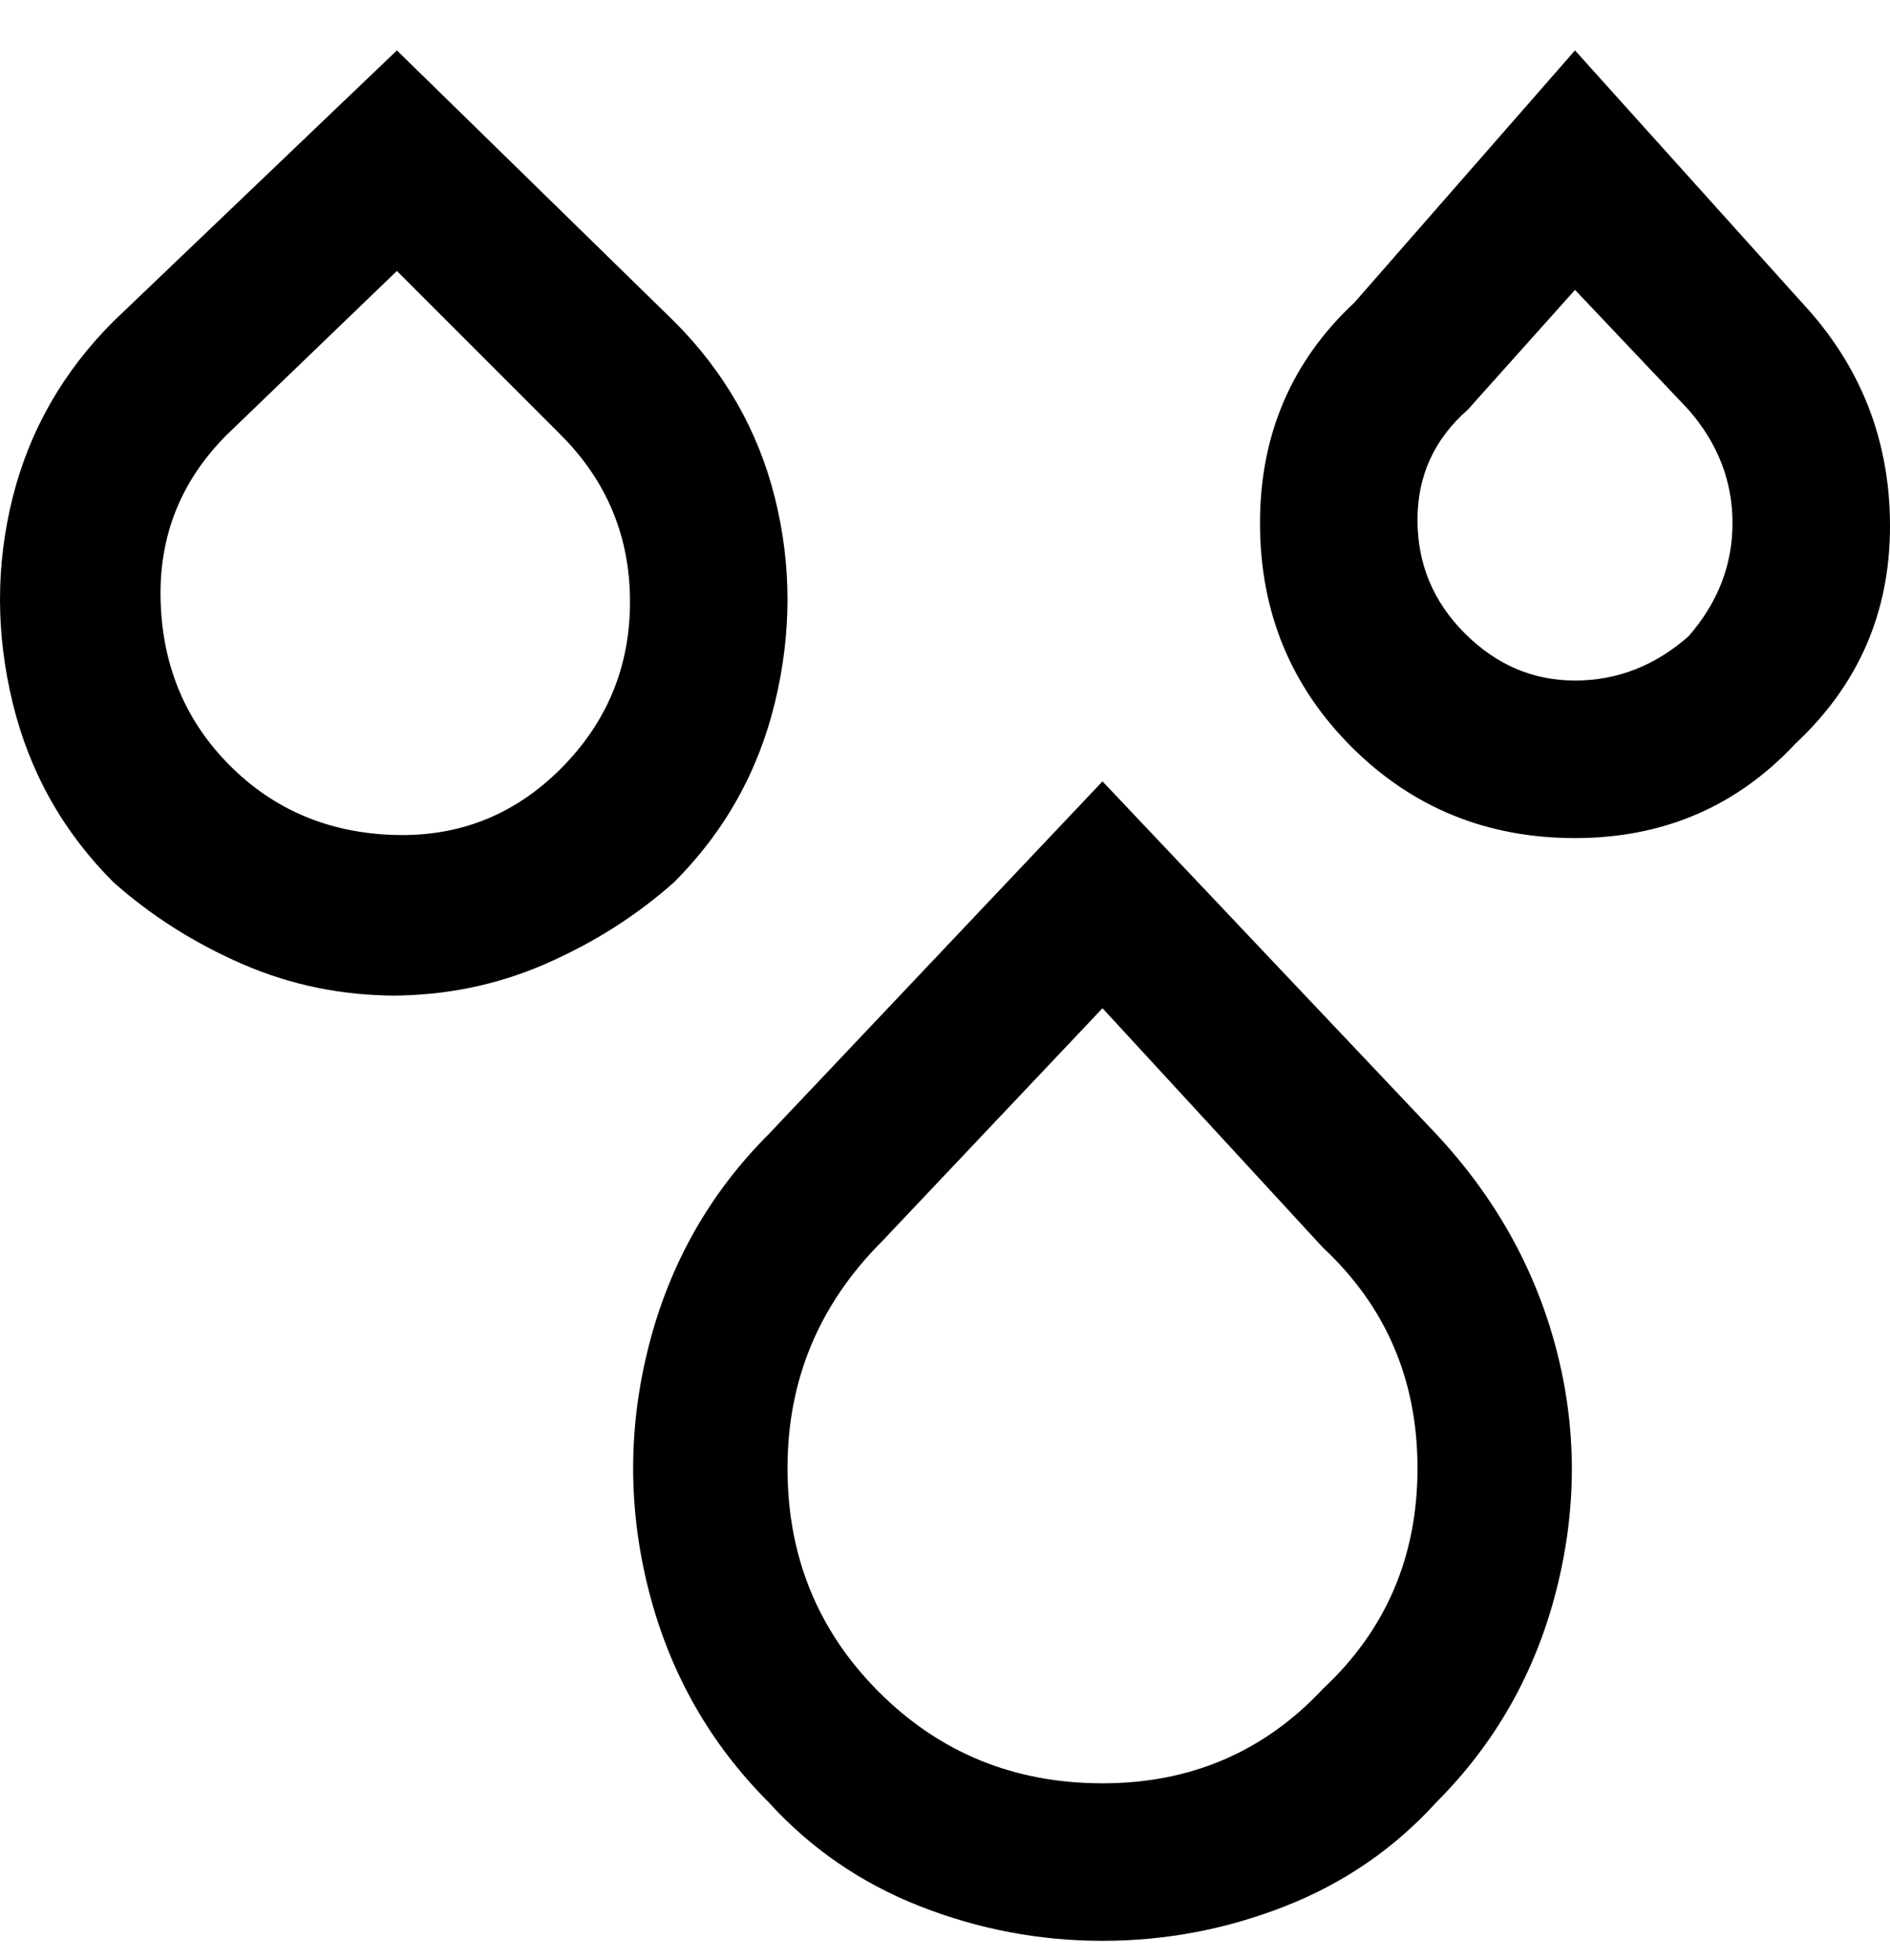 <svg viewBox="0 0 300 311" xmlns="http://www.w3.org/2000/svg"><path d="M175 308q-15 0-29-5.5T122 286q-14-14-19-33.5t0-39q5-19.5 19-33.5l53-56 53 56q14 15 19 34t0 38.5q-5 19.5-19 33.5-10 11-24 16.5t-29 5.5zm0-148l-35 37q-15 15-15 36t14.5 35.5Q154 283 175 283t35-15q15-14 15-35t-15-35l-35-38zm-112-2q-13 0-24.5-5T18 140Q6 128 2 111.5T2 79q4-16 16-28L63 8l44 43q12 12 16 28t0 32.5q-4 16.5-16 28.5-9 8-20.5 13T62 158h1zm0-115L36 69Q25 80 25.5 95.5t11 26q10.5 10.5 26 11T89 122q11-11 11-26.5T89 69L63 43zm187 90q-21 0-35.5-14.5T200 83q0-21 15-35l35-40 36 40q14 15 14 35.5T285 118q-14 15-35 15zm0-87l-17 19q-8 7-8 17.5t7.5 18Q240 108 250 108t18-7q7-8 7-18t-7-18l-18-19z"/></svg>